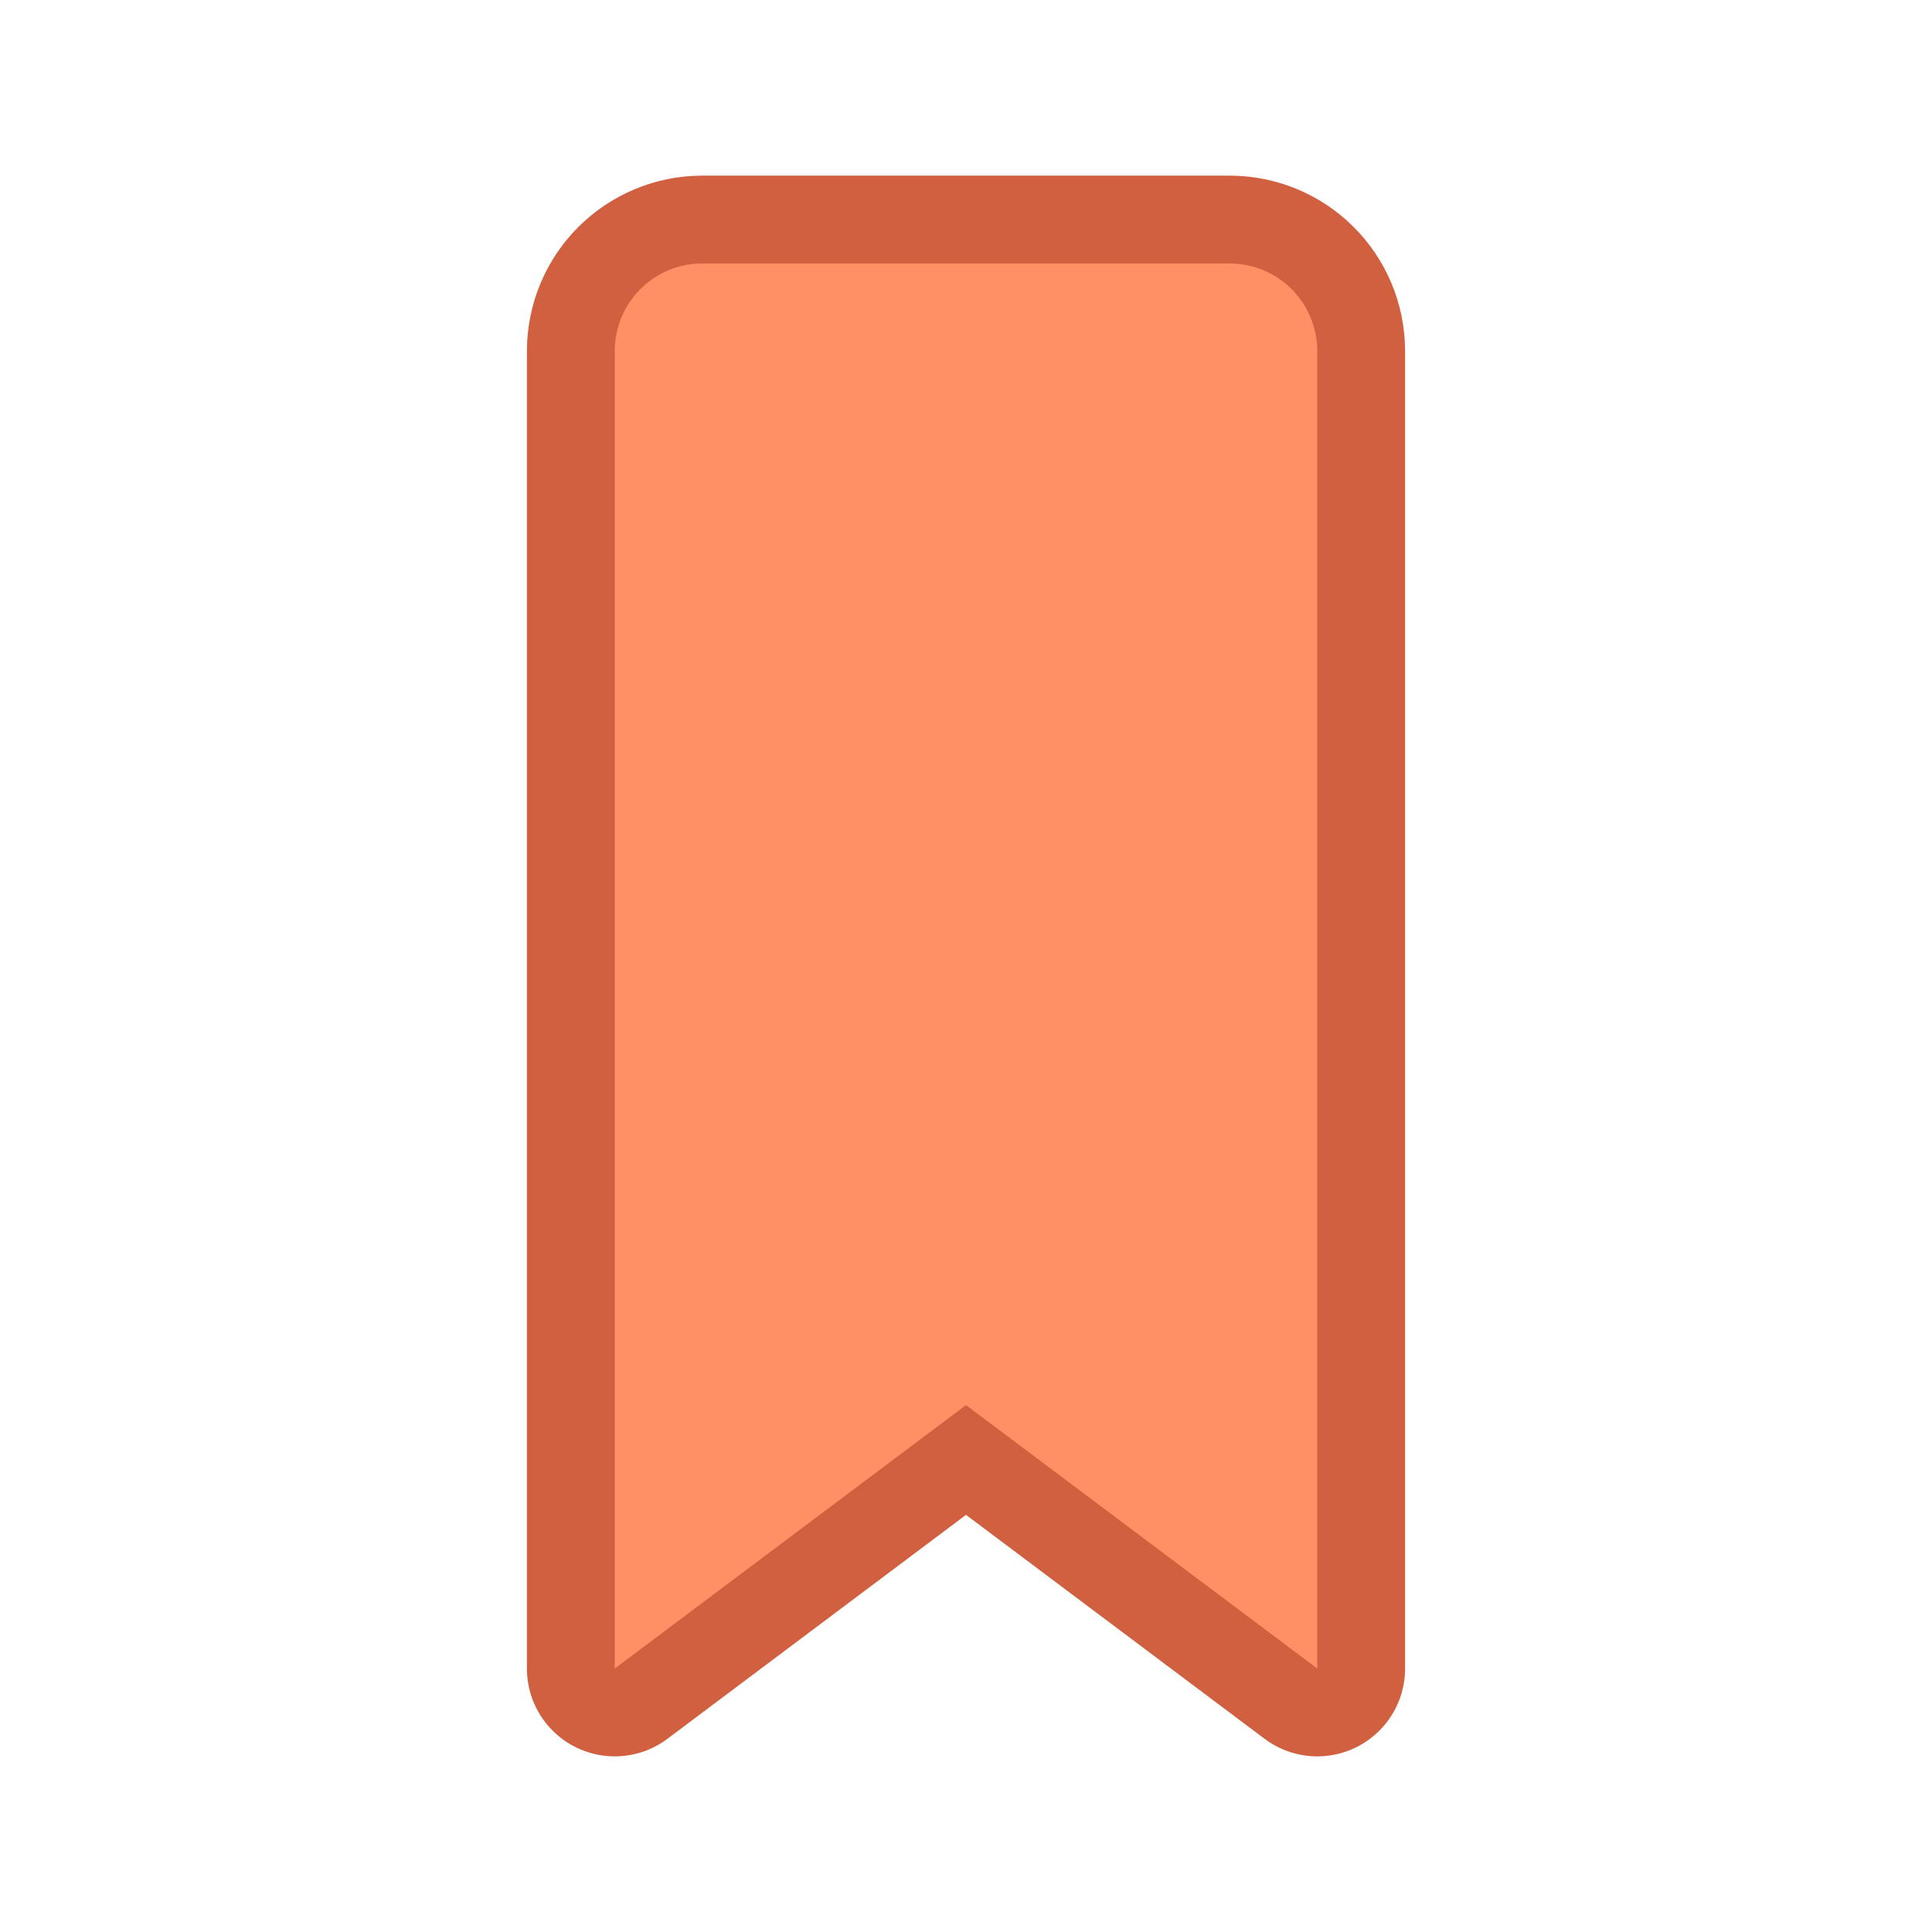 <?xml version="1.0" encoding="UTF-8" standalone="no"?>
<svg
   xmlns:dc="http://purl.org/dc/elements/1.1/"
   xmlns:cc="http://creativecommons.org/ns#"
   xmlns:rdf="http://www.w3.org/1999/02/22-rdf-syntax-ns#"
   xmlns:svg="http://www.w3.org/2000/svg"
   xmlns="http://www.w3.org/2000/svg"
   xmlns:sodipodi="http://sodipodi.sourceforge.net/DTD/sodipodi-0.dtd"
   xmlns:inkscape="http://www.inkscape.org/namespaces/inkscape"
   height="22"
   viewBox="0 0 22 22"
   width="22"
   version="1.1"
   id="svg6"
   sodipodi:docname="bookmarks.svg"
   inkscape:version="0.92.3 (2405546, 2018-03-11)">
  <sodipodi:namedview
     pagecolor="#ffffff"
     bordercolor="#666666"
     borderopacity="1"
     objecttolerance="10"
     gridtolerance="10"
     guidetolerance="10"
     inkscape:pageopacity="0"
     inkscape:pageshadow="2"
     inkscape:window-width="1874"
     inkscape:window-height="1141"
     id="namedview8"
     showgrid="true"
     inkscape:zoom="30.341309"
     inkscape:cx="10.955147"
     inkscape:cy="11.77199"
     inkscape:window-x="46"
     inkscape:window-y="30"
     inkscape:window-maximized="1"
     inkscape:current-layer="svg6">
    <inkscape:grid
       type="xygrid"
       id="grid817" />
  </sodipodi:namedview>
  <defs
     id="defs2">
    <style
       type="text/css"
       id="current-color-scheme">
      .ColorScheme-Text {
        color:#122036;
      }
      </style>
    <style
       id="current-color-scheme-2"
       type="text/css">
      .ColorScheme-Text {
        color:#122036;
      }
      </style>
  </defs>
  <path
     d="m10 299.179c-.554 0-1 .446-1 1v9 2 4l4-3 4 3v-4-2-9c0-.554-.446-1-1-1z"
     fill="currentColor"
     transform="translate(-2 -296.179)"
     style="fill:#d16040;fill-opacity:1;stroke:#d16040;stroke-opacity:1;stroke-width:2;stroke-miterlimit:4;stroke-dasharray:none;stroke-linejoin:round;stroke-linecap:round"
     class="ColorScheme-Text"
     id="path4" />
  <path
     inkscape:connector-curvature="0"
     d="M 8,3 C 7.446,3 7,3.446 7,4 v 9 2 4 l 4,-3 4,3 V 15 13 4 C 15,3.446 14.554,3 14,3 Z"
     style="color:#122036;fill:#ff8f64;fill-opacity:1;stroke:none;stroke-width:2;stroke-linecap:round;stroke-linejoin:round;stroke-miterlimit:4;stroke-dasharray:none;stroke-opacity:1"
     class="ColorScheme-Text"
     id="path4-3" />
</svg>
